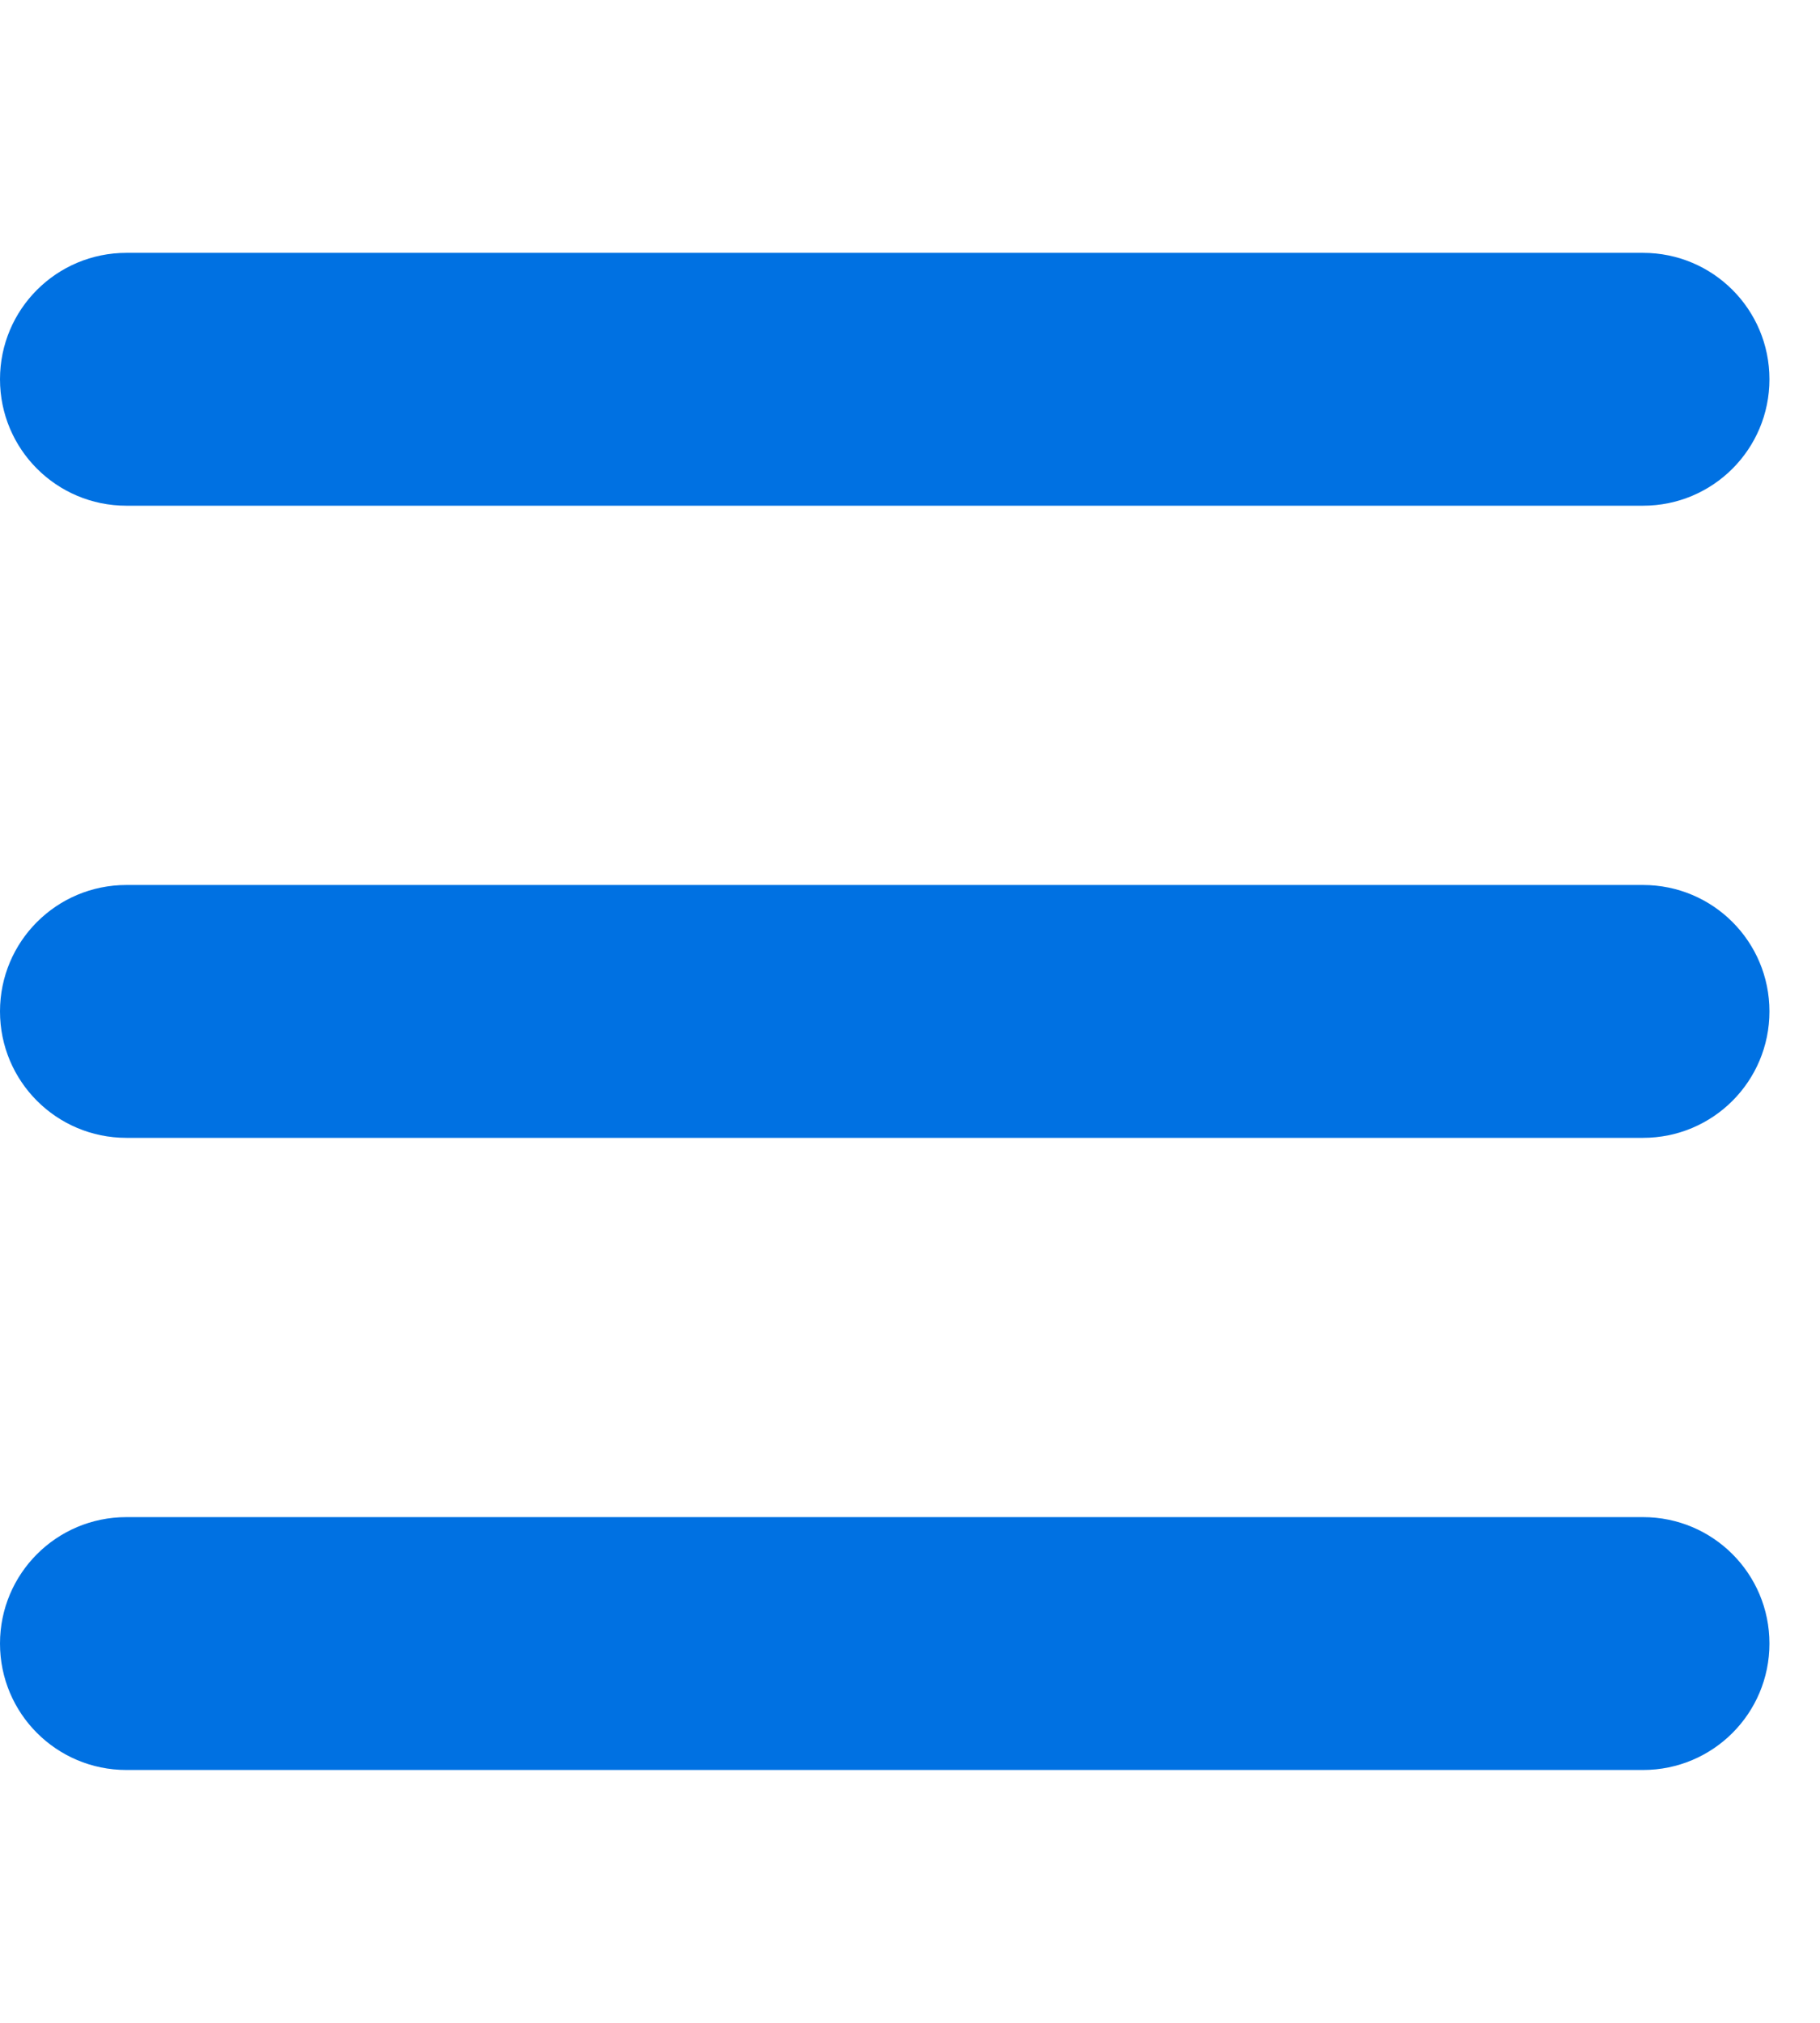 <svg width="18" height="20" viewBox="0 0 18 20" fill="none" xmlns="http://www.w3.org/2000/svg">
<g clip-path="url(#clip0_415_760)">
<path d="M0 3.75C0 3.059 0.559 2.5 1.25 2.5H16.25C16.941 2.5 17.5 3.059 17.5 3.75C17.5 4.441 16.941 5 16.25 5H1.25C0.559 5 0 4.441 0 3.75ZM0 10C0 9.309 0.559 8.75 1.25 8.75H16.25C16.941 8.75 17.5 9.309 17.5 10C17.5 10.691 16.941 11.25 16.25 11.25H1.25C0.559 11.25 0 10.691 0 10ZM17.5 16.25C17.5 16.941 16.941 17.5 16.25 17.5H1.25C0.559 17.5 0 16.941 0 16.25C0 15.559 0.559 15 1.25 15H16.25C16.941 15 17.5 15.559 17.5 16.25Z" fill="#0071E2"/>
</g>
<defs>
<clipPath id="clip0_415_760">
<path d="M0 0H17.5V20H0V0Z" fill="white"/>
</clipPath>
</defs>
</svg>
